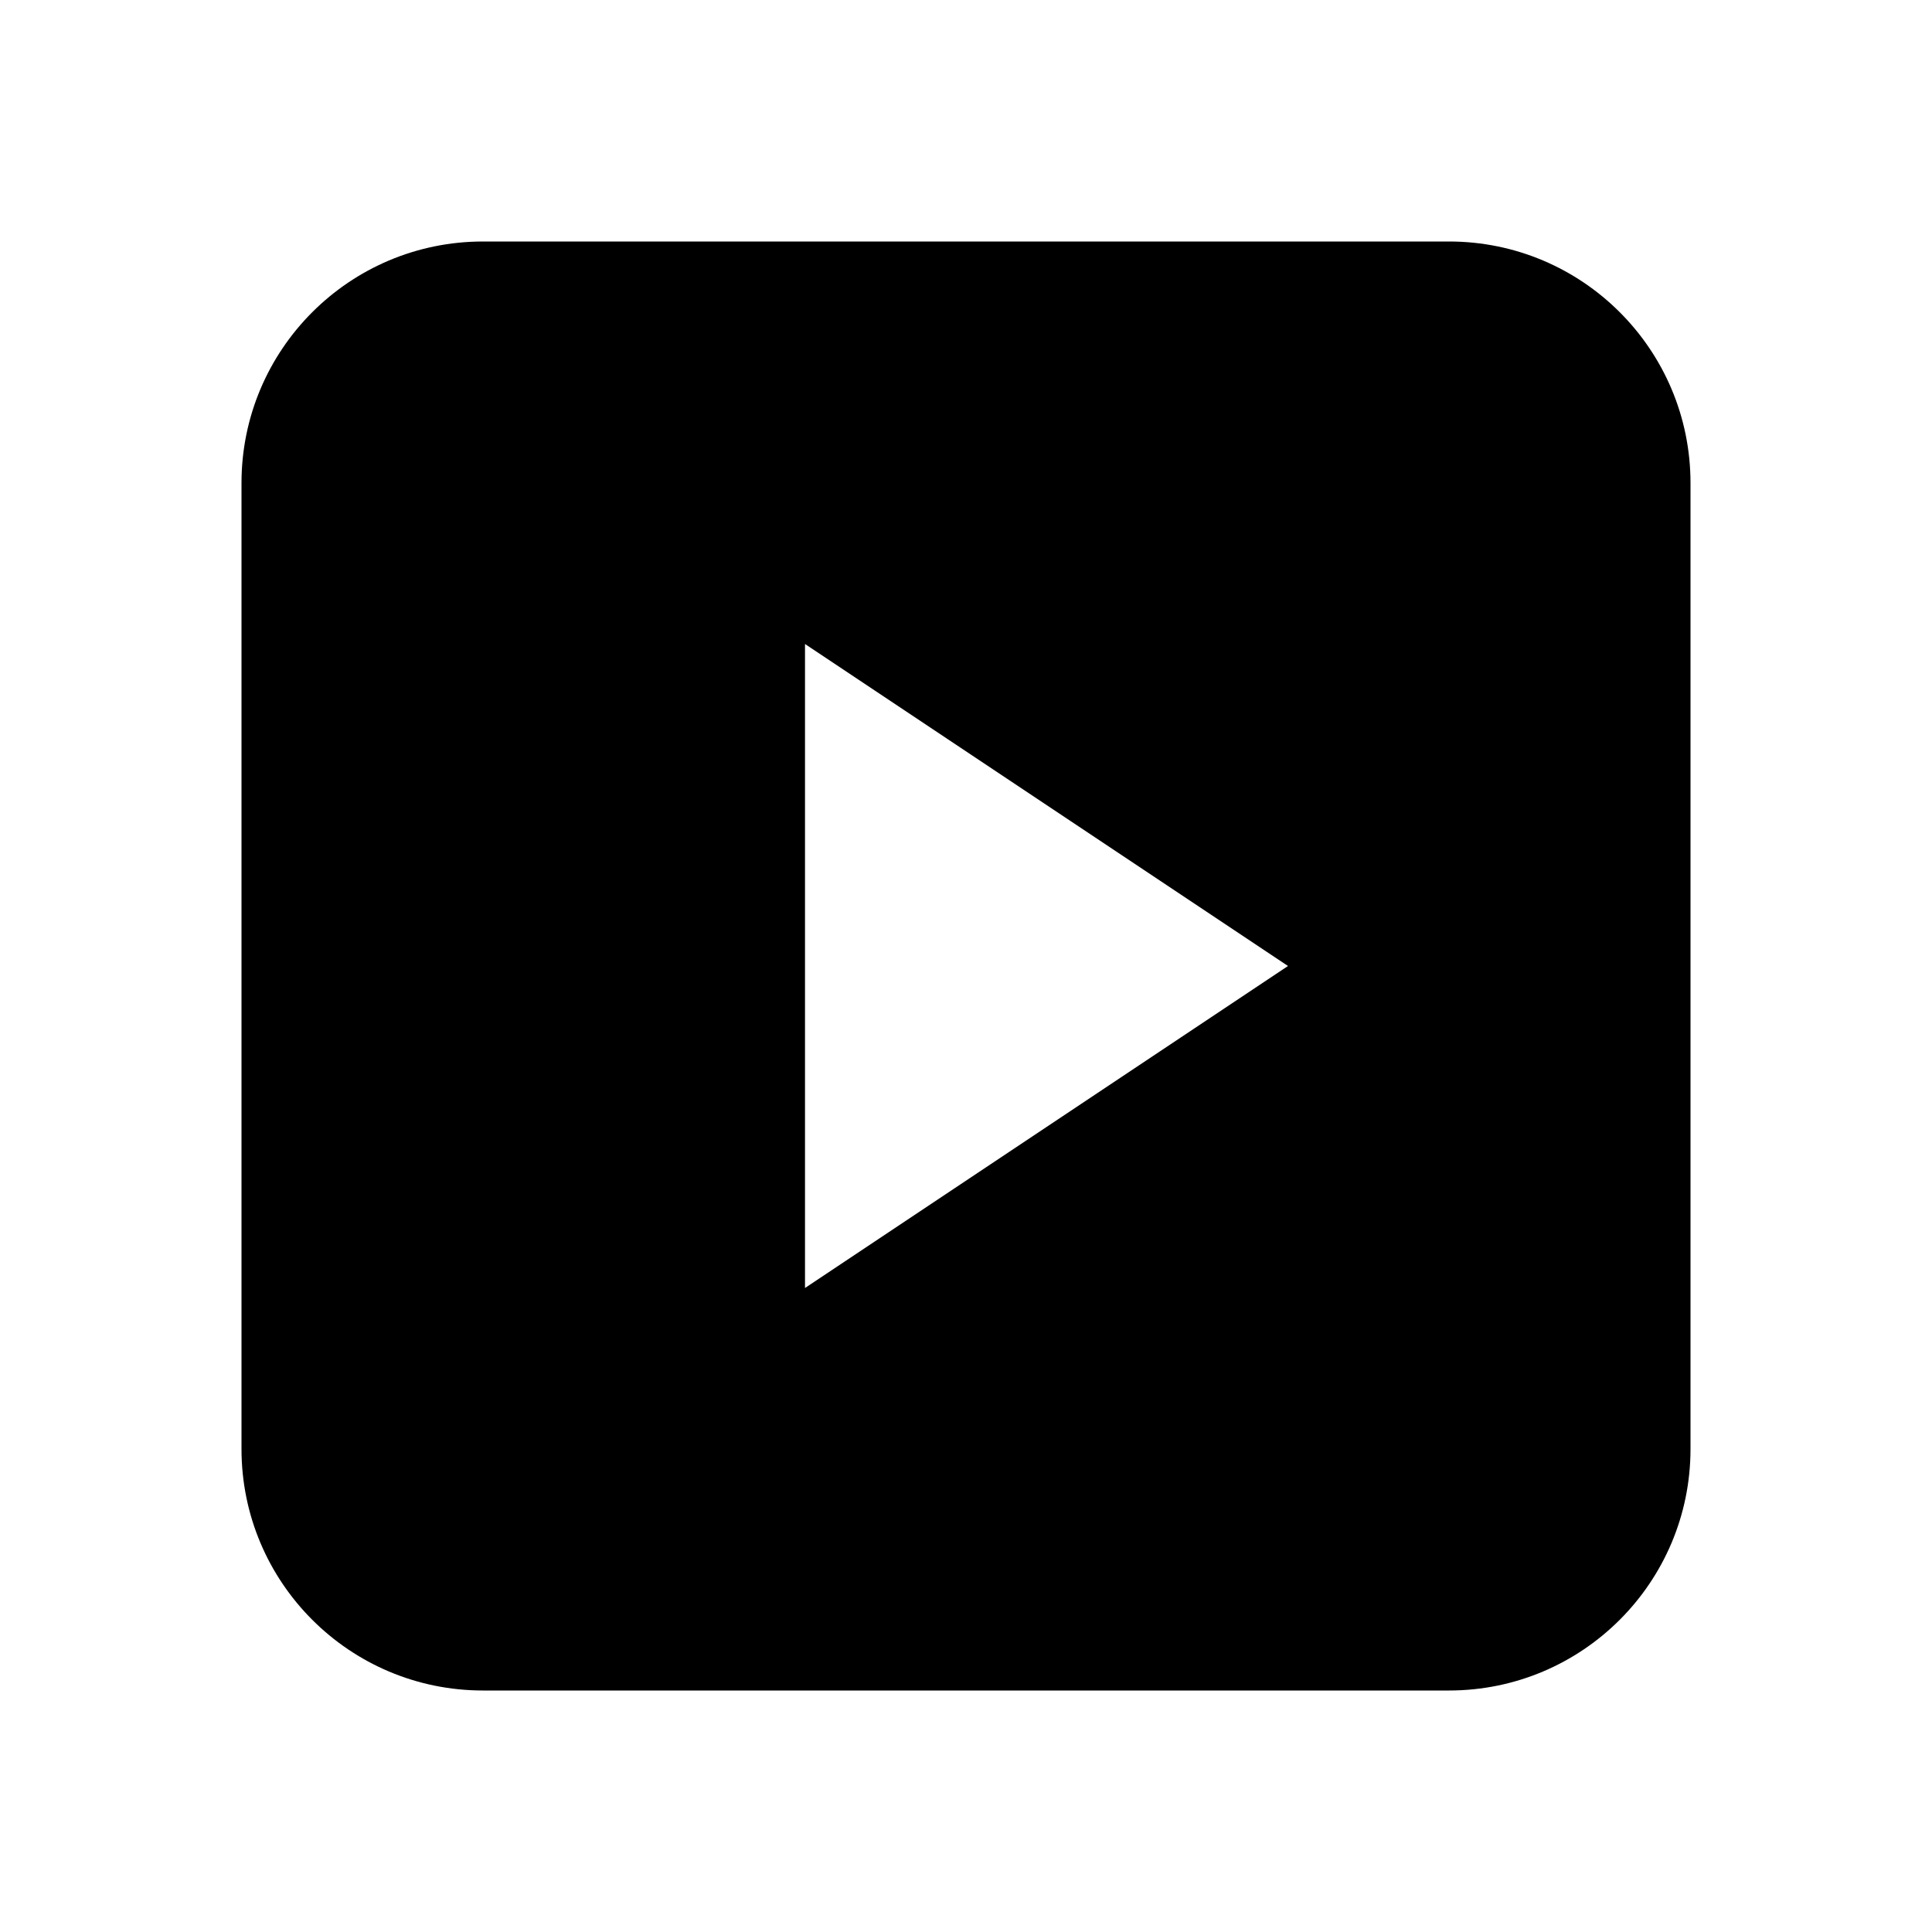 <svg height="24" viewBox="0 0 24 24" width="24" xmlns="http://www.w3.org/2000/svg"><path d="m6 3h12c1.657 0 3 1.343 3 3v12c0 1.657-1.343 3-3 3h-12c-1.657 0-3-1.343-3-3v-12c0-1.657 1.343-3 3-3zm4 5v8l6-4z"/></svg>